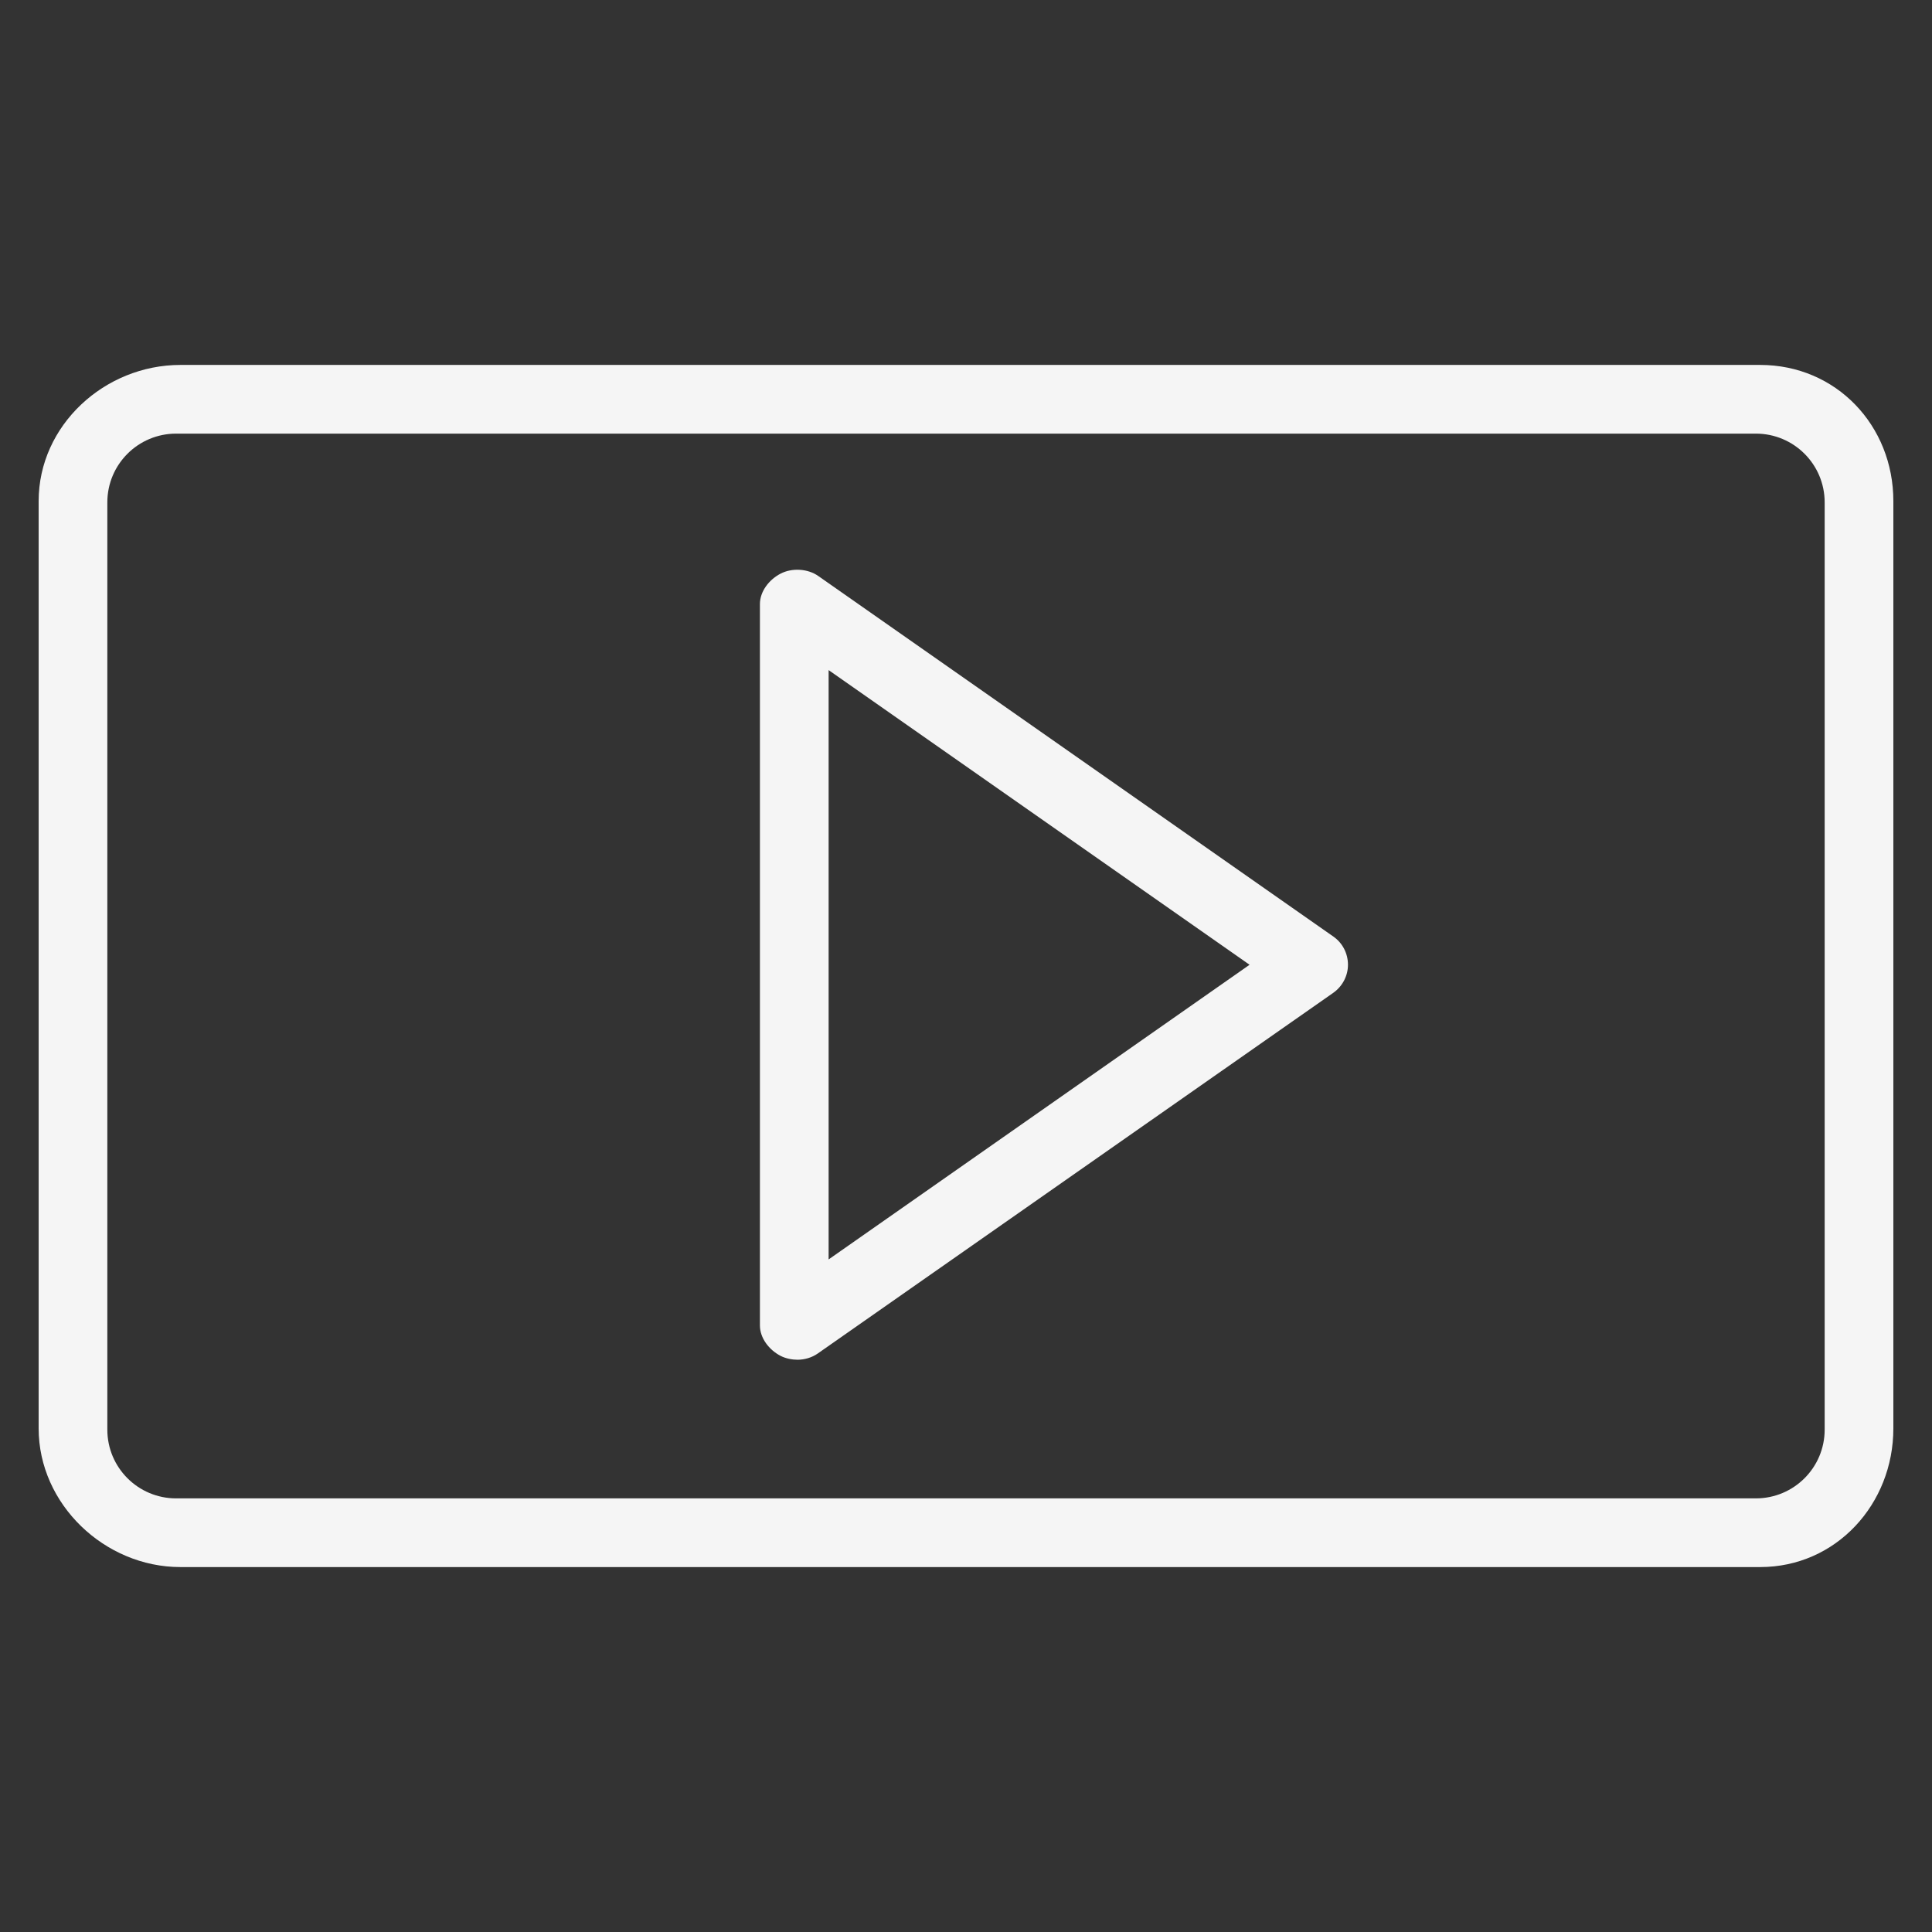 <?xml version="1.0"?>
<svg xmlns="http://www.w3.org/2000/svg" xmlns:xlink="http://www.w3.org/1999/xlink" xmlns:svgjs="http://svgjs.com/svgjs" version="1.1" width="512" height="512" x="0" y="0" viewBox="0 0 512 512" style="enable-background:new 0 0 512 512" xml:space="preserve" class=""><rect x="0" y="0" width="512" height="512" fill="#333333" stroke="none"/><g transform="matrix(0.96,0,0,0.96,10.24,10.24)">
<g xmlns="http://www.w3.org/2000/svg">
	<g>
		<path d="M475.241,90.074H39.13C18.204,90.074,0,106.75,0,127.676v255.972c0,20.917,18.204,38.278,39.13,38.278h436.111    c20.926,0,36.759-17.361,36.759-38.278V127.676C512,106.75,496.167,90.074,475.241,90.074z M493.037,383.991    c0,10.477-8.498,18.972-18.981,18.972H37.944c-10.484,0-18.981-8.495-18.981-18.972V128.009c0-10.477,8.498-18.972,18.981-18.972    h436.111c10.484,0,18.981,8.495,18.981,18.972V383.991z" fill="#f5f5f5" data-original="#000000" style="" class=""/>
	</g>
</g>
<g xmlns="http://www.w3.org/2000/svg">
	<g>
		<path d="M357.435,247.889l-142.222-99.556c-2.889-2.037-7.268-2.287-10.408-0.639c-3.139,1.63-5.694,4.87-5.694,8.407v199.111    c0,3.537,2.556,6.778,5.694,8.407c1.38,0.722,3.176,1.074,4.676,1.074c1.907,0,3.963-0.574,5.583-1.713l142.296-99.556    c2.537-1.778,4.083-4.676,4.083-7.768S359.972,249.667,357.435,247.889z M218.074,337V174.315l116.204,81.343L218.074,337z" fill="#f5f5f5" data-original="#000000" style="" class=""/>
	</g>
</g>
<g xmlns="http://www.w3.org/2000/svg">
</g>
<g xmlns="http://www.w3.org/2000/svg">
</g>
<g xmlns="http://www.w3.org/2000/svg">
</g>
<g xmlns="http://www.w3.org/2000/svg">
</g>
<g xmlns="http://www.w3.org/2000/svg">
</g>
<g xmlns="http://www.w3.org/2000/svg">
</g>
<g xmlns="http://www.w3.org/2000/svg">
</g>
<g xmlns="http://www.w3.org/2000/svg">
</g>
<g xmlns="http://www.w3.org/2000/svg">
</g>
<g xmlns="http://www.w3.org/2000/svg">
</g>
<g xmlns="http://www.w3.org/2000/svg">
</g>
<g xmlns="http://www.w3.org/2000/svg">
</g>
<g xmlns="http://www.w3.org/2000/svg">
</g>
<g xmlns="http://www.w3.org/2000/svg">
</g>
<g xmlns="http://www.w3.org/2000/svg">
</g>
</g></svg>
